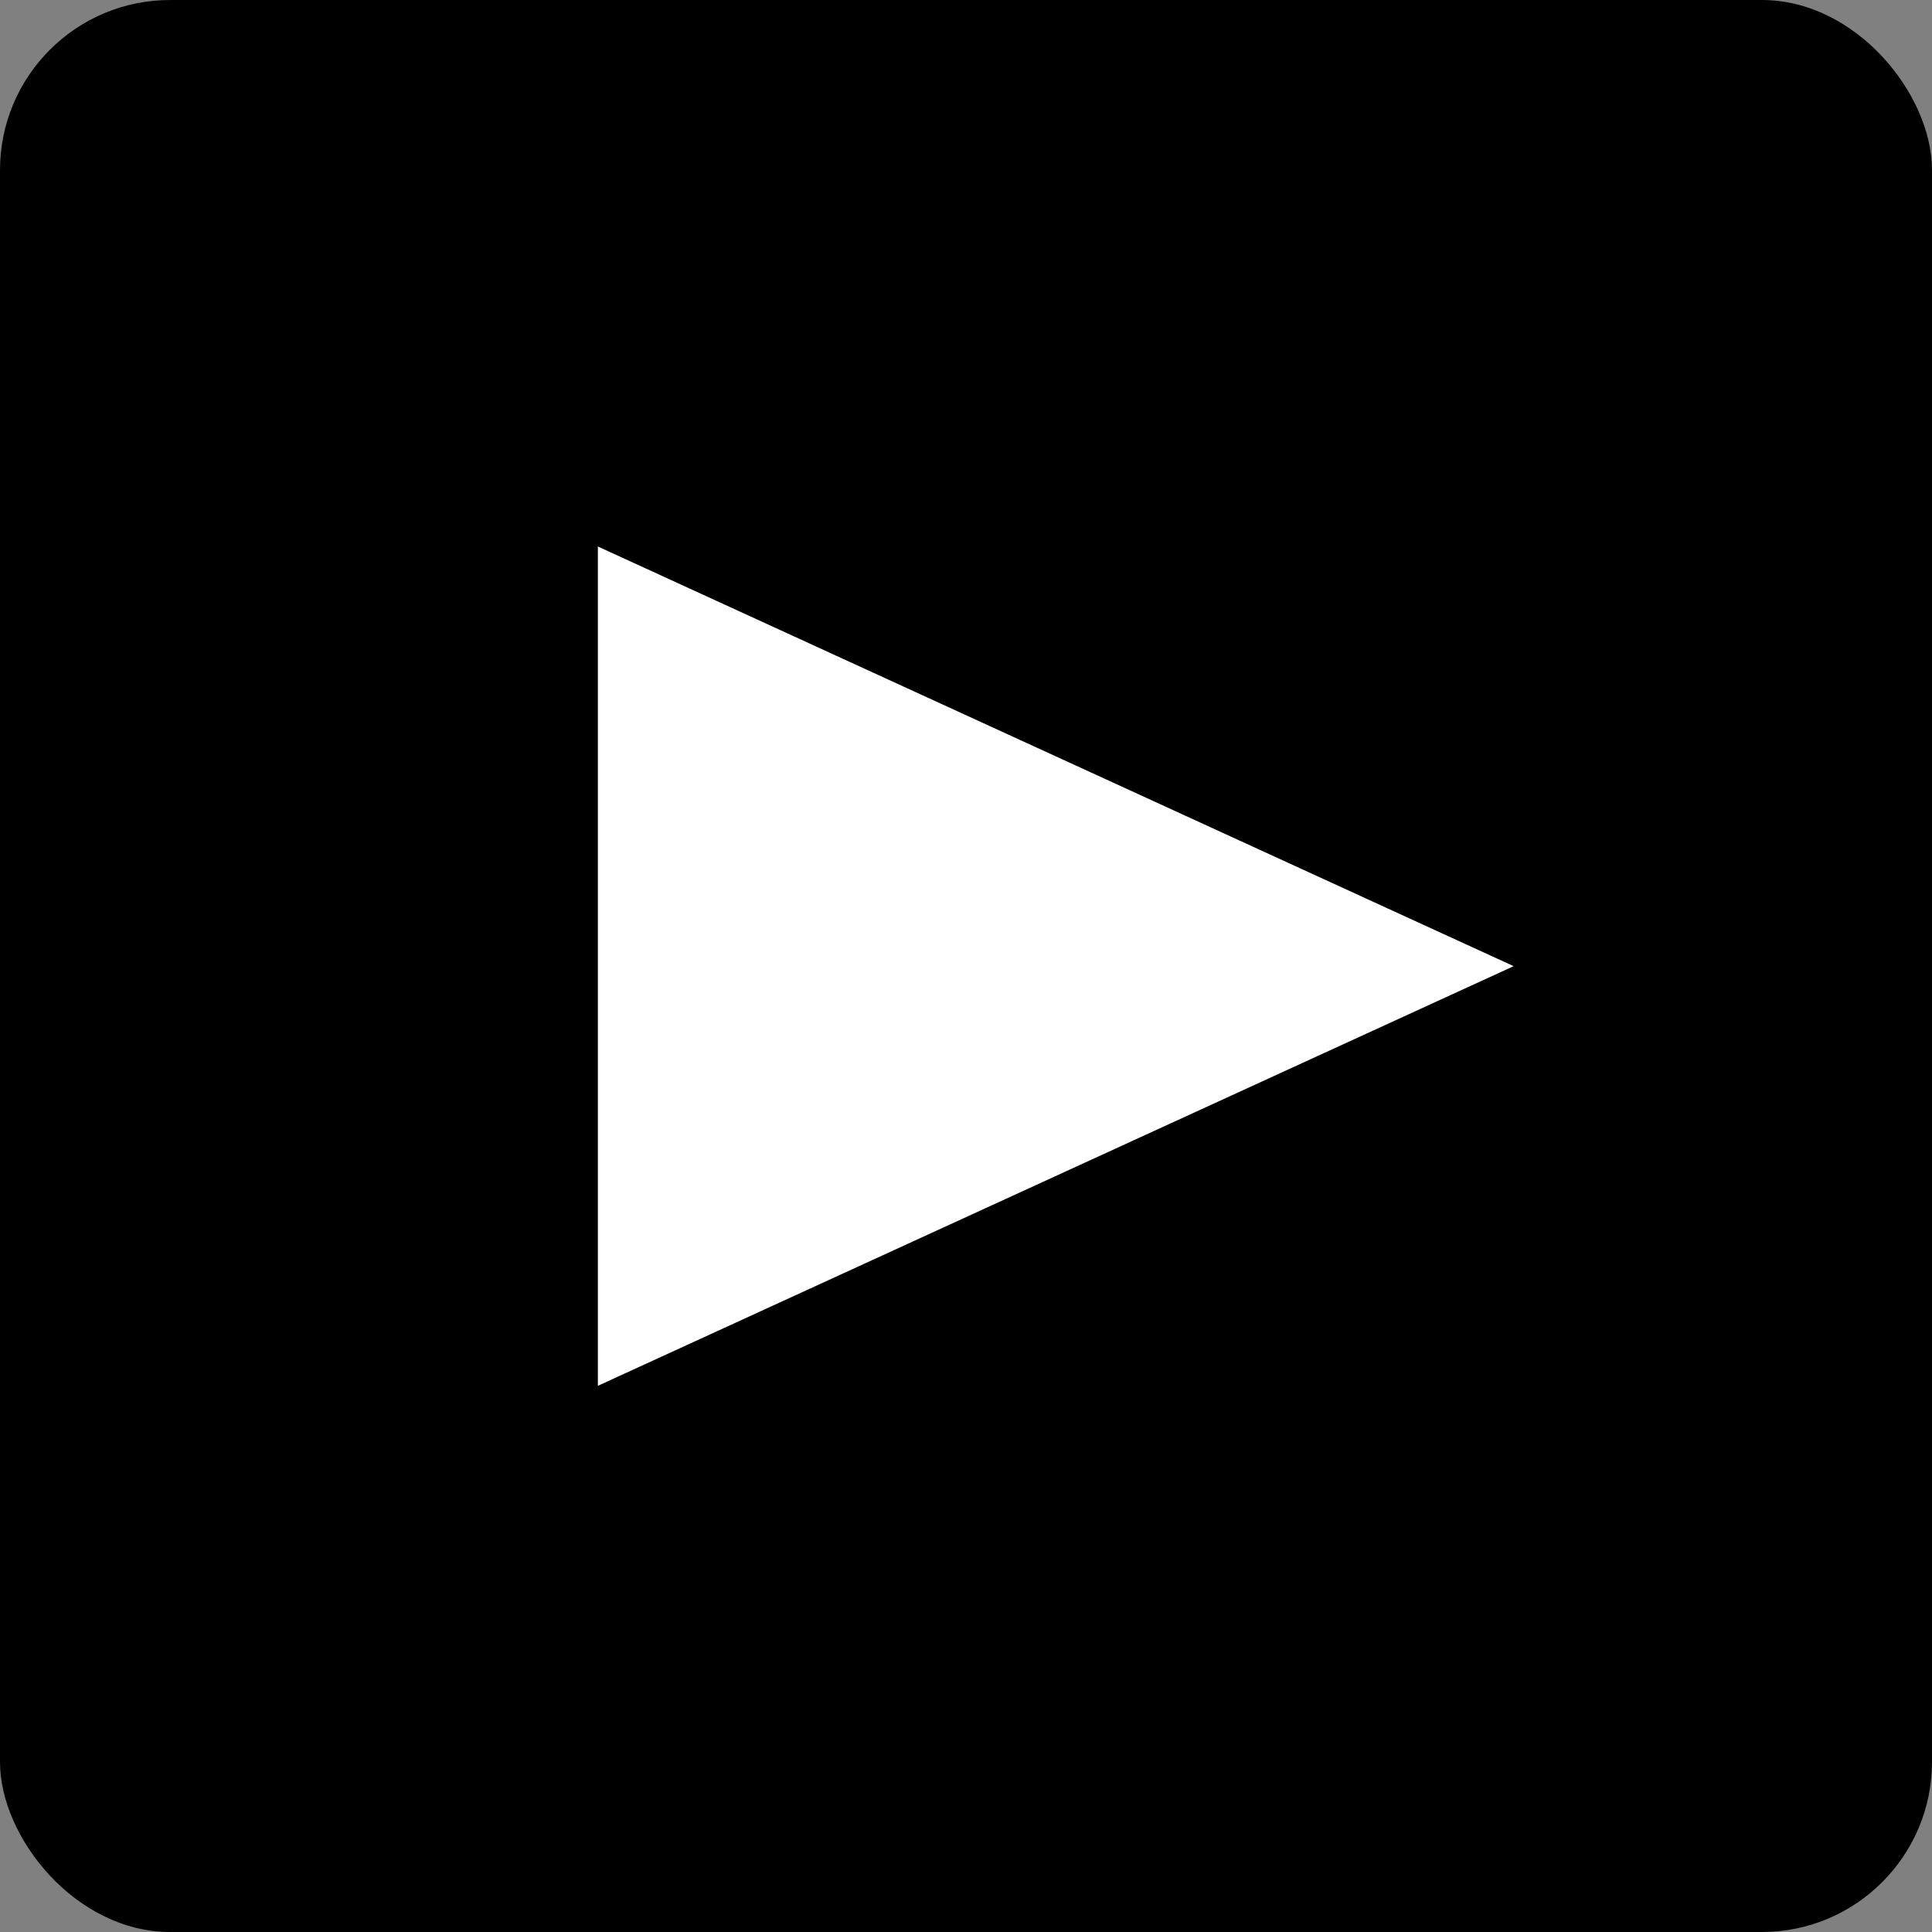 <?xml version="1.0" encoding="UTF-8"?>
<svg id="_레이어_2" data-name="레이어 2" xmlns="http://www.w3.org/2000/svg" viewBox="0 0 116.98 116.98">
  <rect x="0" y="0" width="116.98" height="116.98" fill="#808080" stroke="none"/>
  <defs>
    <style>
      .cls-1 {
        fill: #000;
      }

      .cls-1, .cls-2 {
        stroke-width: 0px;
      }

      .cls-2 {
        fill: #fff;
      }
    </style>
  </defs>
  <g id="_레이어_1-2" data-name=" 레이어 1">
    <g>
      <rect class="cls-1" width="116.98" height="116.98" rx="10.3" ry="10.3"/>
      <polygon class="cls-2" points="91.65 58.5 36.2 83.91 36.2 33.09 91.65 58.5"/>
    </g>
  </g>
</svg>